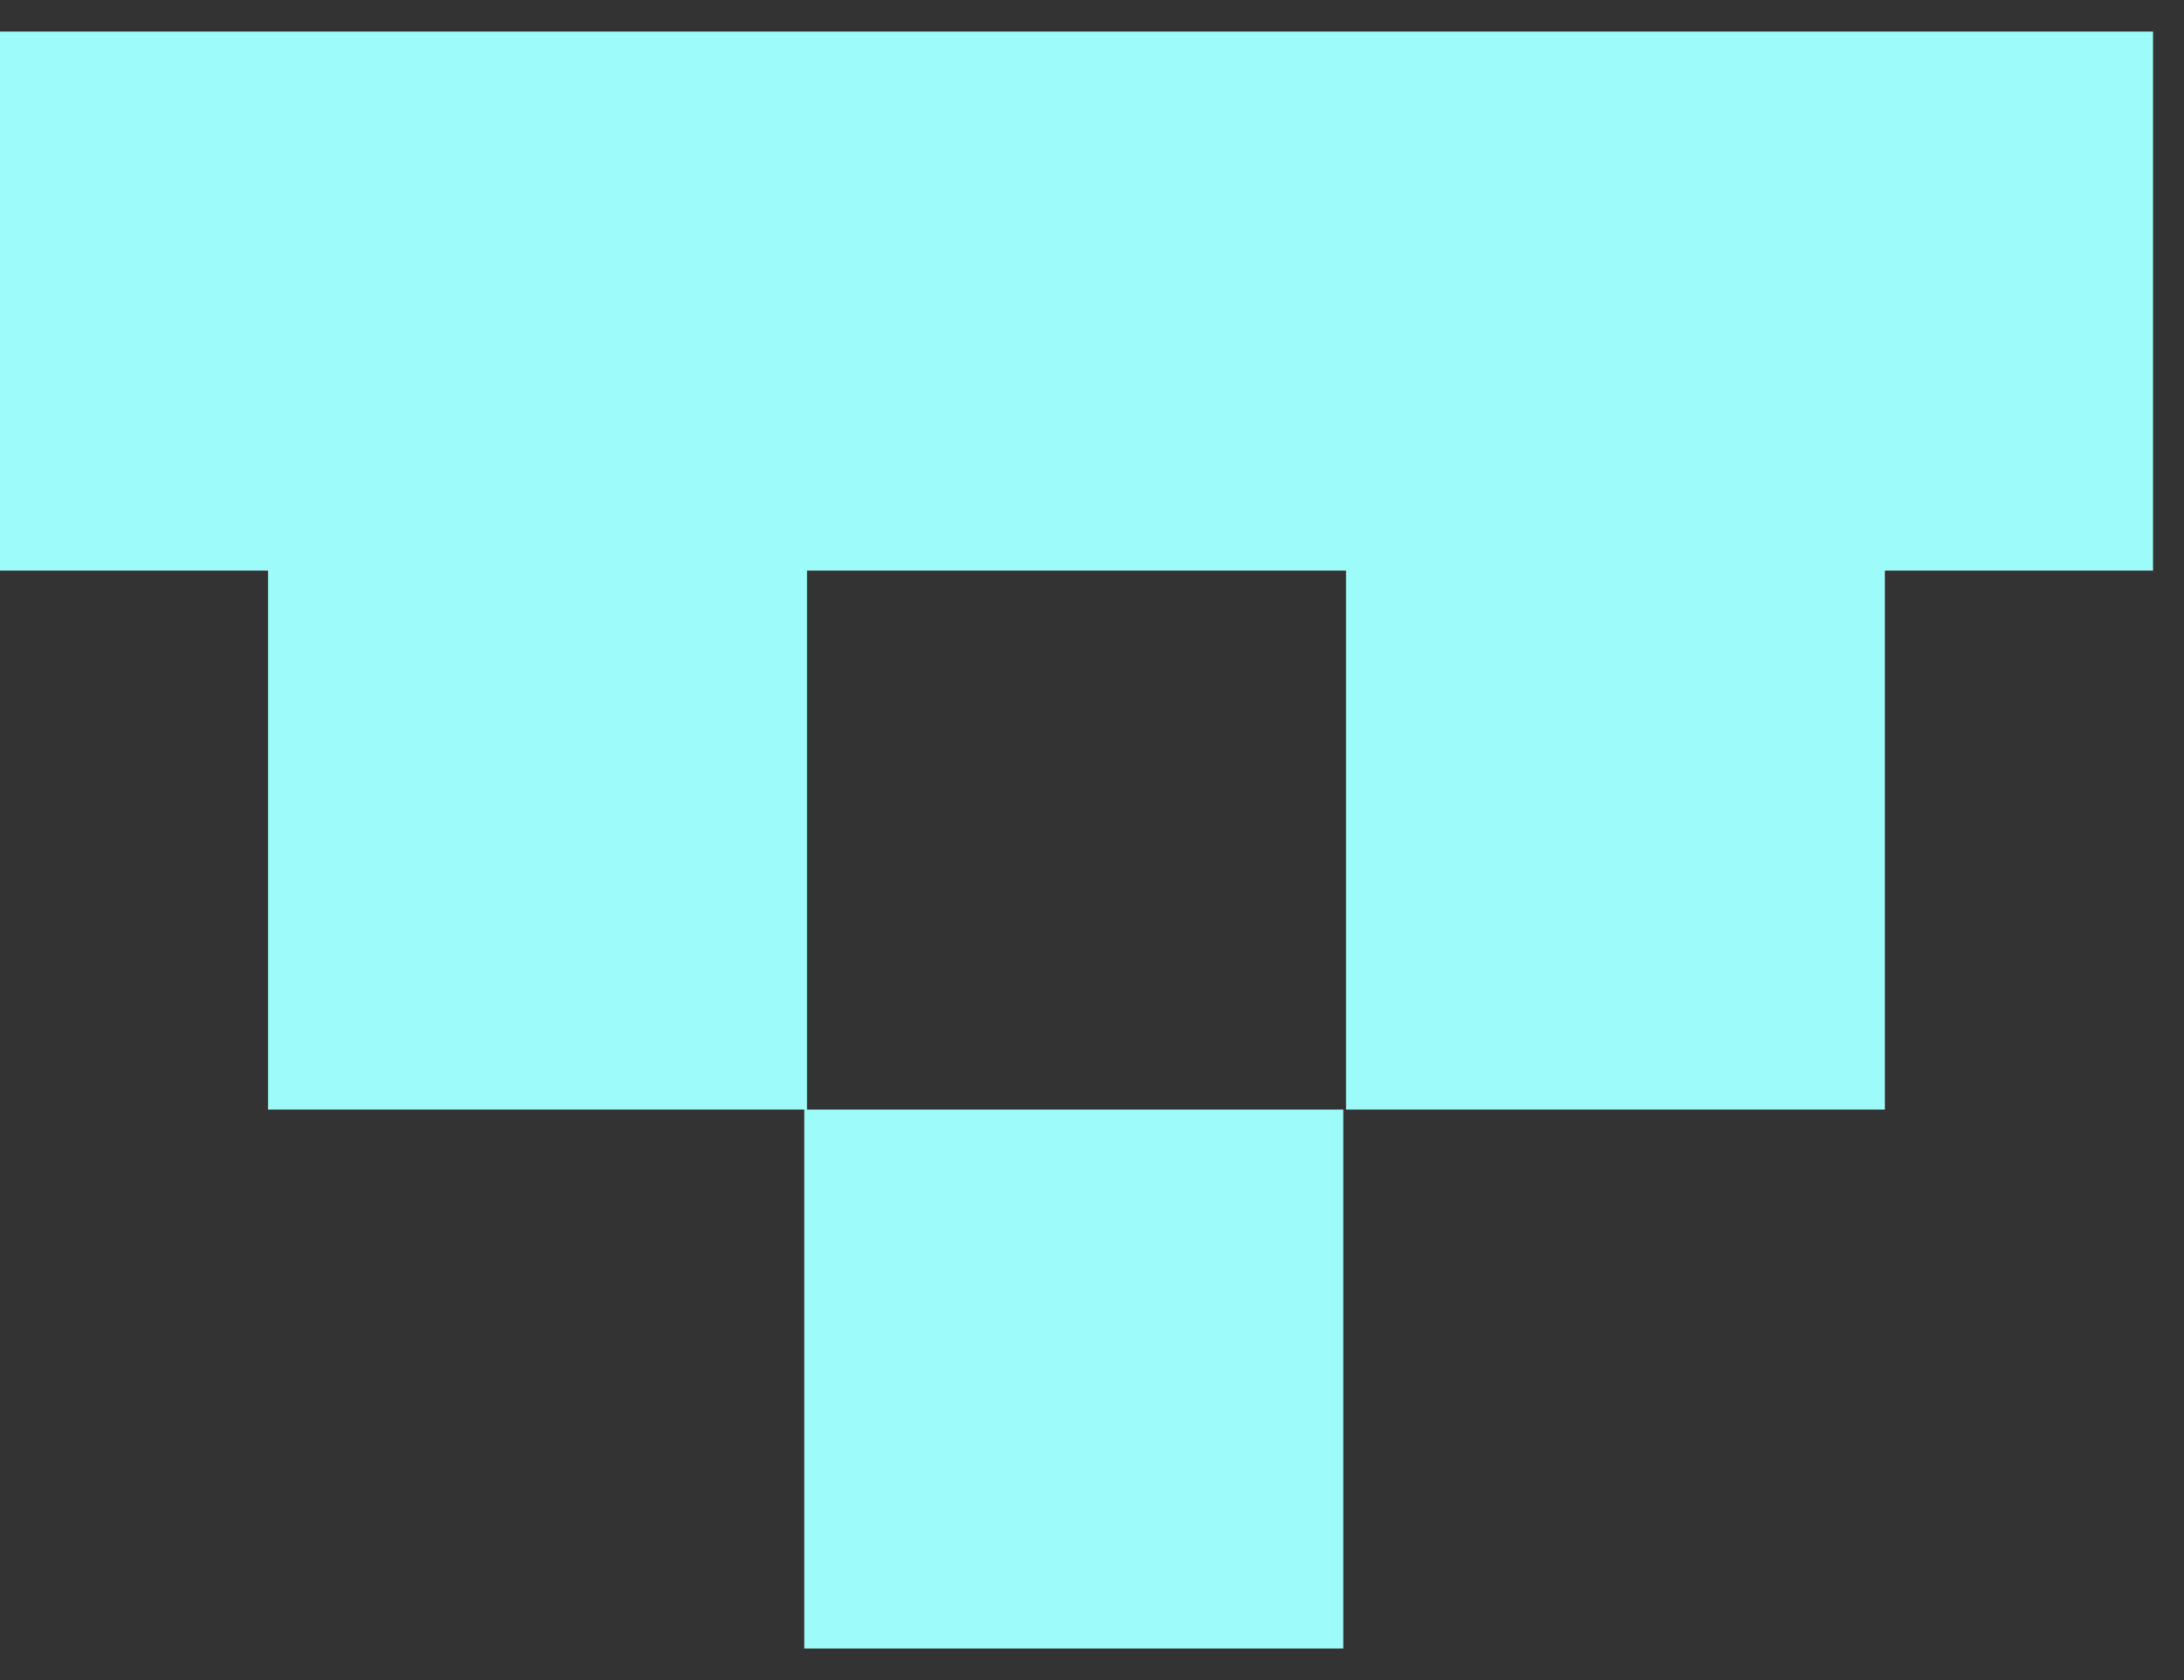 <svg width="39" height="30" viewBox="0 0 39 30" fill="none" xmlns="http://www.w3.org/2000/svg">
<rect x="0" y="0" width="39" height="30" fill="#333333" stroke="none"/>
<path d="M28.822 0.564H19.2H9.625H9.575H0V10.189H4.787V19.813H14.362V29.436H23.987V19.813H14.412V10.189H19.2H24.037V19.813H33.659V10.189H38.447V0.564H28.822Z" fill="#9DFBFA"/>
</svg>
